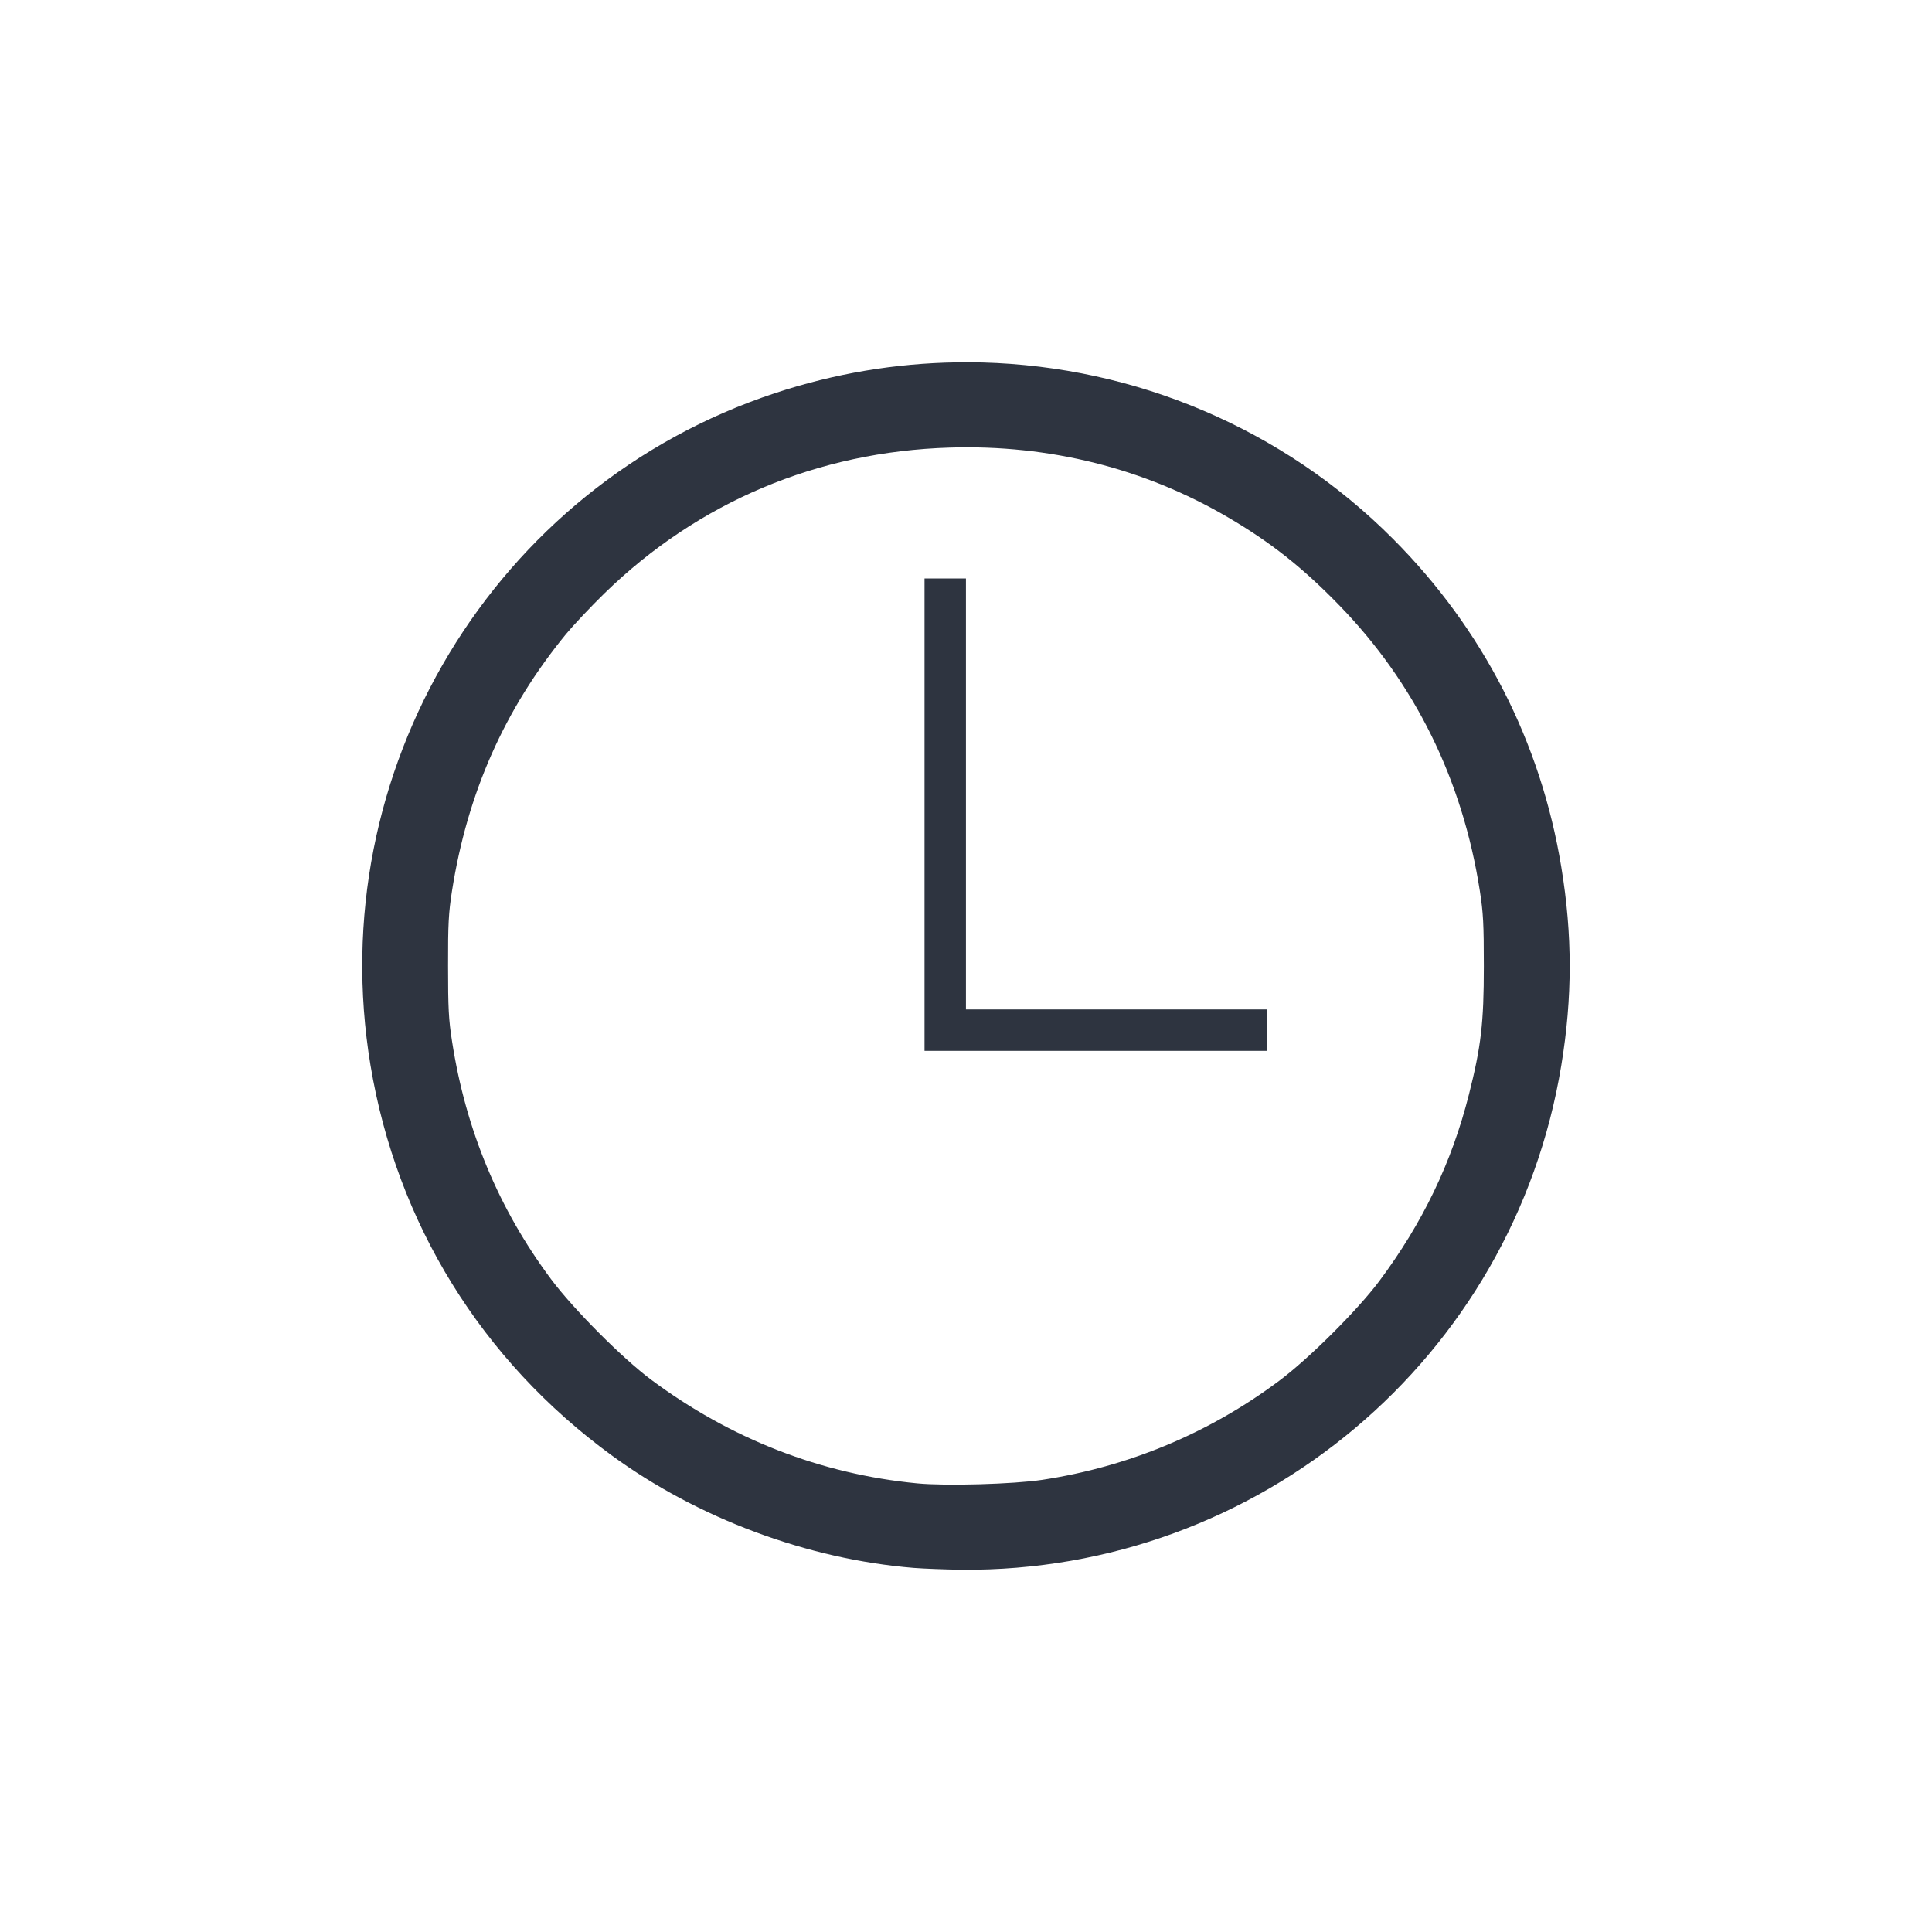 <?xml version='1.0' encoding='UTF-8'?>
<svg xmlns:inkscape="http://www.inkscape.org/namespaces/inkscape" xmlns:sodipodi="http://sodipodi.sourceforge.net/DTD/sodipodi-0.dtd" xmlns="http://www.w3.org/2000/svg" xmlns:svg="http://www.w3.org/2000/svg" xmlns:rdf="http://www.w3.org/1999/02/22-rdf-syntax-ns#" xmlns:cc="http://creativecommons.org/ns#" xmlns:dc="http://purl.org/dc/elements/1.1/" width="64" height="64" version="1.1" viewBox="0 0 16.933 16.933" id="svg7" sodipodi:docname="preferences-system-time.svg" inkscape:version="1.4.2 (ebf0e940d0, 2025-05-08)">
  <sodipodi:namedview id="namedview7" pagecolor="#9c4444" bordercolor="#2e3440" borderopacity="0.25" inkscape:showpageshadow="2" inkscape:pageopacity="0.0" inkscape:pagecheckerboard="0" inkscape:deskcolor="#d1d1d1" inkscape:zoom="6.15625" inkscape:cx="15.756345" inkscape:cy="29.64467" inkscape:window-width="1226" inkscape:window-height="669" inkscape:window-x="0" inkscape:window-y="0" inkscape:window-maximized="0" inkscape:current-layer="svg7" showgrid="false"/>
  <defs id="defs2">
    <style id="current-color-scheme" type="text/css">.ColorScheme-Text {color:#2e3440} .ColorScheme-Highlight {color:#3b4252}</style>
  </defs>
  <path id="path11" style="fill:#2e3440;stroke-width:0.016;stroke-opacity:0.6" d="M 8.383,3.176 C 7.85,3.184 7.314,3.273 6.792,3.446 4.326,4.261 2.82,6.763 3.247,9.336 3.477,10.719 4.221,11.923 5.359,12.754 c 0.758,0.554 1.719,0.912 2.65,0.988 0.091,0.007 0.279,0.014 0.419,0.016 2.605,0.022 4.835,-1.854 5.256,-4.421 0.098,-0.595 0.098,-1.144 0,-1.737 C 13.505,6.504 12.997,5.513 12.21,4.724 11.241,3.751 9.946,3.213 8.611,3.177 8.535,3.175 8.459,3.174 8.383,3.176 Z M 8.324,3.923 c 0.874,-0.027 1.703,0.181 2.437,0.61 0.374,0.219 0.652,0.438 0.973,0.768 0.667,0.685 1.084,1.532 1.236,2.507 0.03,0.192 0.035,0.29 0.035,0.66 0,0.498 -0.024,0.704 -0.131,1.126 -0.151,0.597 -0.405,1.124 -0.786,1.635 -0.189,0.253 -0.616,0.679 -0.878,0.874 -0.613,0.458 -1.318,0.752 -2.075,0.867 -0.252,0.038 -0.846,0.055 -1.095,0.031 C 7.194,12.92 6.401,12.61 5.705,12.091 5.452,11.902 5.026,11.474 4.831,11.213 4.371,10.597 4.082,9.903 3.962,9.127 3.932,8.936 3.927,8.836 3.927,8.467 3.926,8.098 3.932,8 3.961,7.812 4.096,6.951 4.422,6.215 4.962,5.556 5.026,5.479 5.177,5.318 5.299,5.199 6.119,4.4 7.167,3.958 8.324,3.923 Z M 8.103,5.07 V 7.141 9.21 H 9.604 11.104 V 9.028 8.847 H 9.786 8.466 V 6.959 5.07 H 8.284 Z" class="ColorScheme-Text"/>
  </svg>
